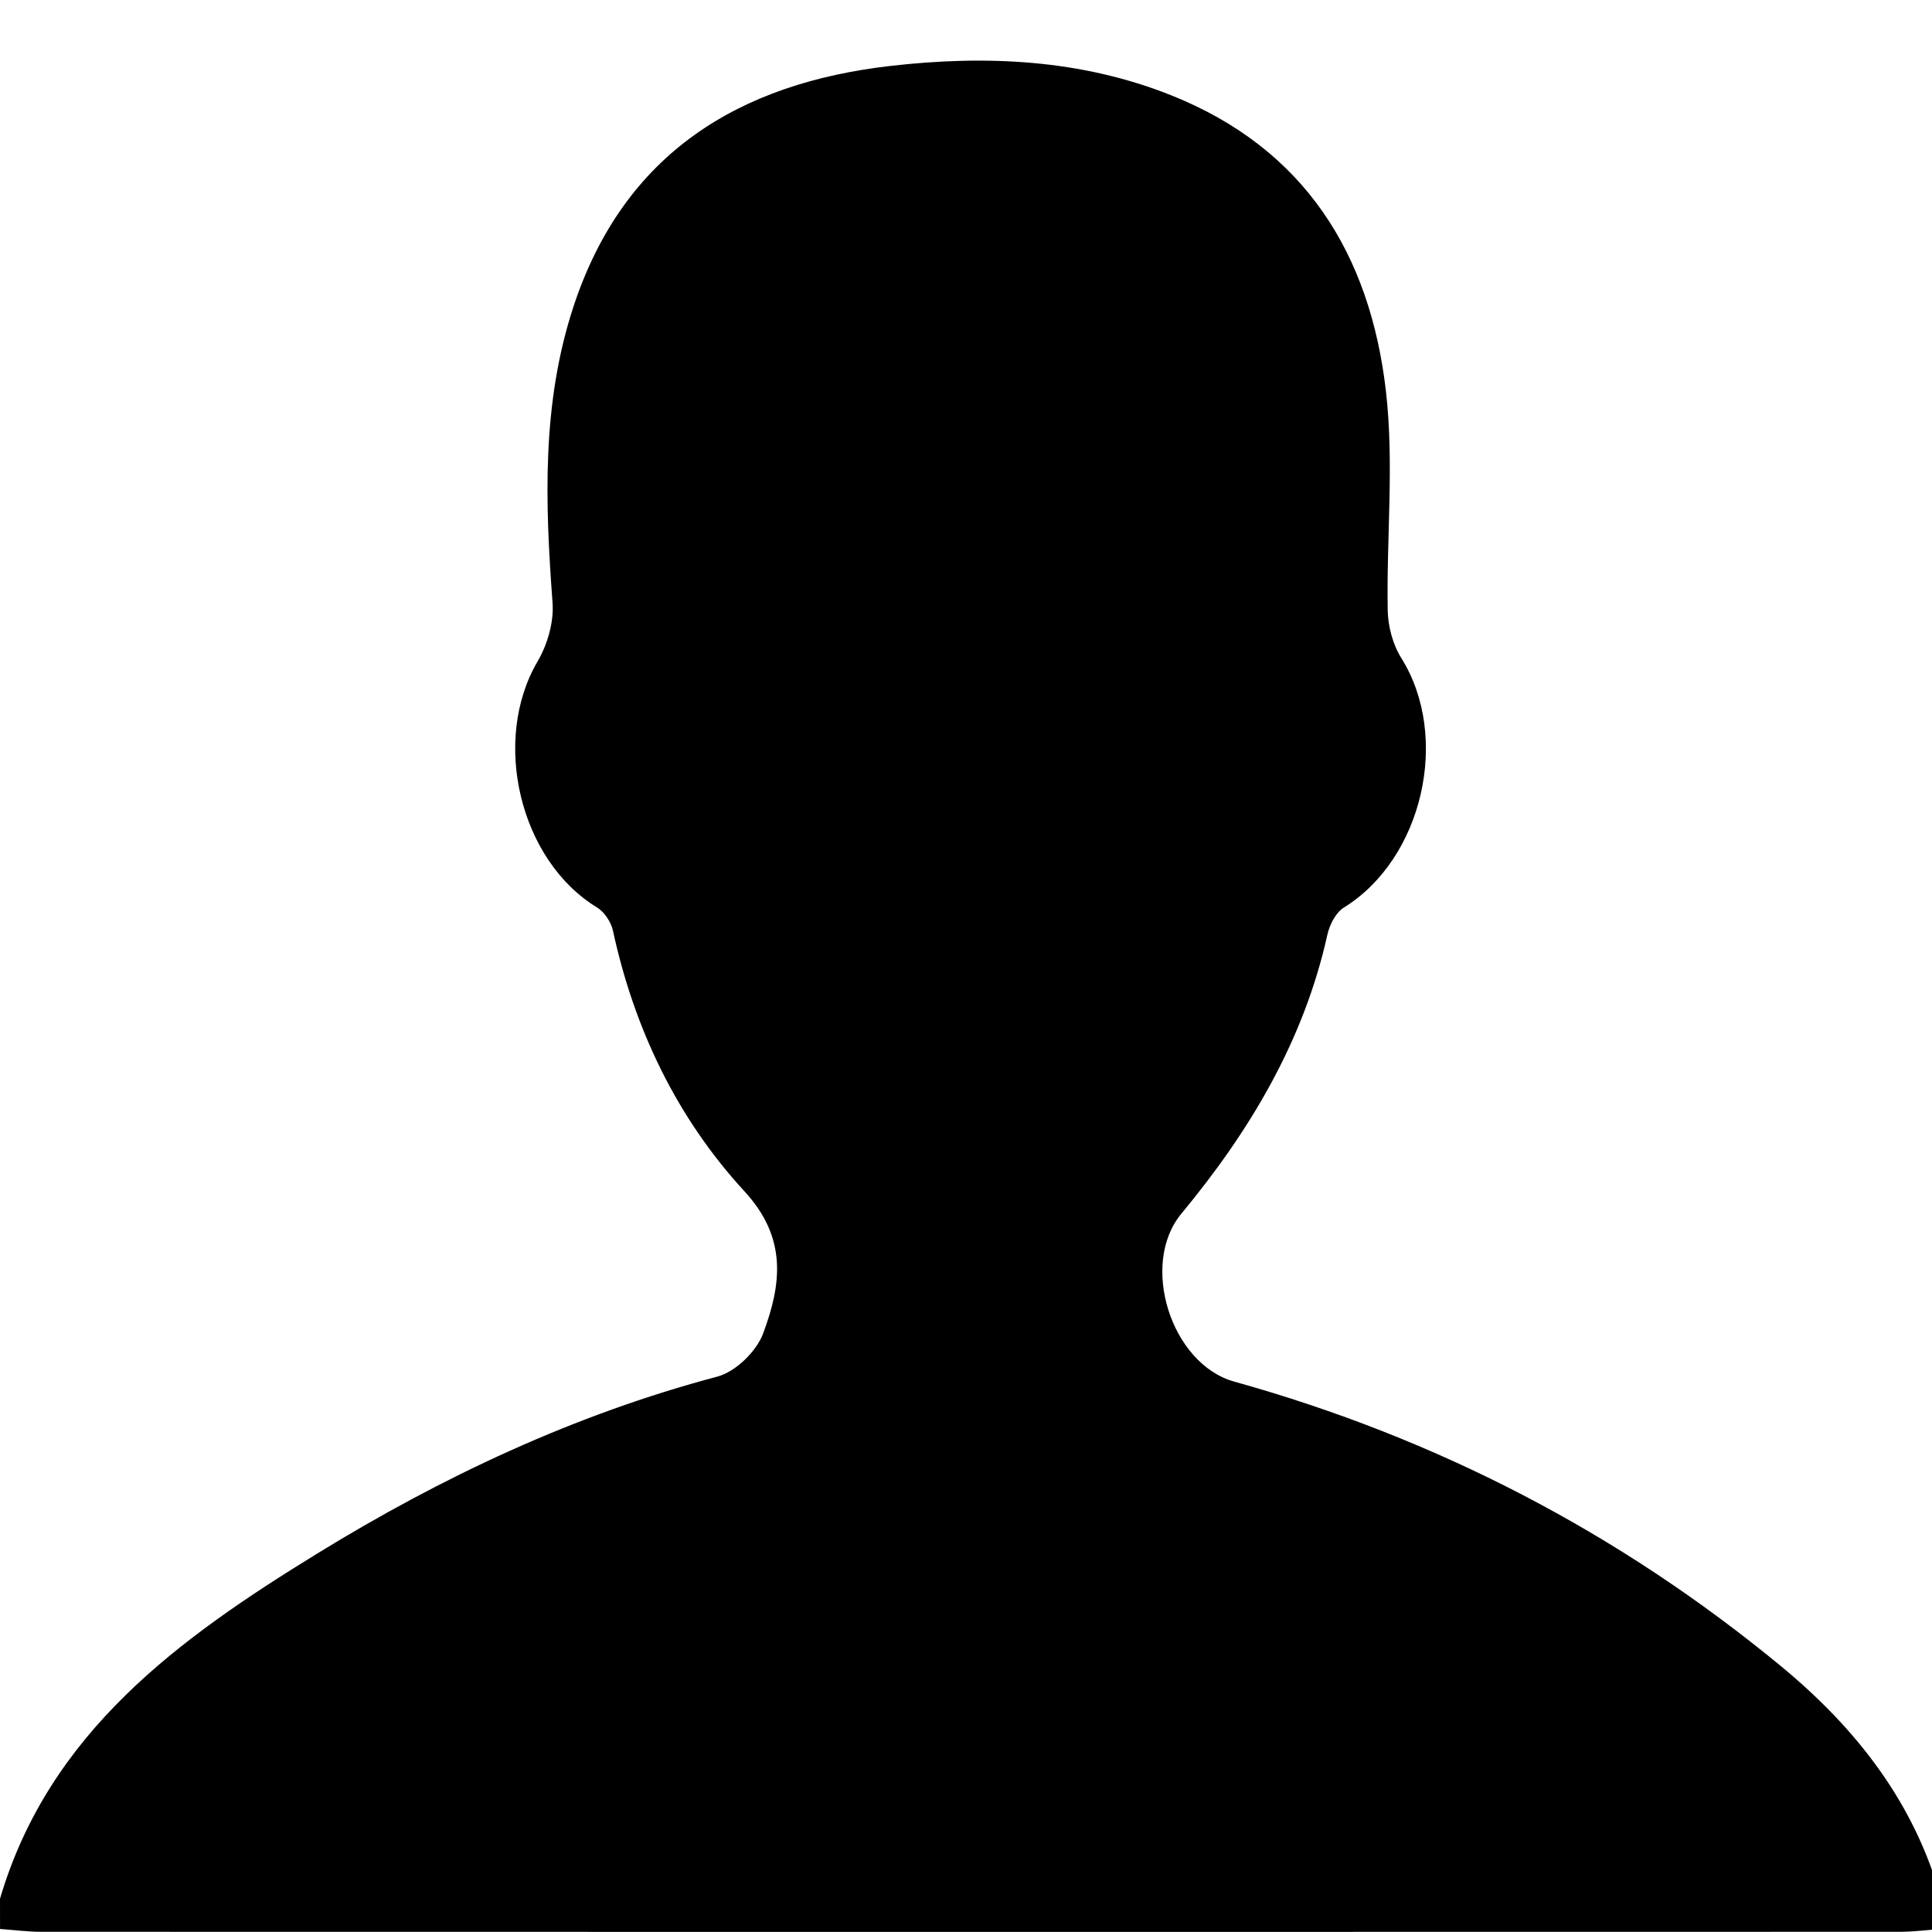 <?xml version="1.0" encoding="utf-8"?>
<!-- Generator: Adobe Illustrator 16.0.0, SVG Export Plug-In . SVG Version: 6.00 Build 0)  -->
<!DOCTYPE svg PUBLIC "-//W3C//DTD SVG 1.1//EN" "http://www.w3.org/Graphics/SVG/1.1/DTD/svg11.dtd">
<svg version="1.1" id="Layer_1" xmlns="http://www.w3.org/2000/svg" xmlns:xlink="http://www.w3.org/1999/xlink" x="0px" y="0px"
	 width="50px" height="50px" viewBox="0 0 50 50" enable-background="new 0 0 50 50" xml:space="preserve">
<g id="nxnz1i.tif">
</g>
<g>
	<path d="M0,49.139c1.273-4.318,4.647-6.742,8.206-8.931c3.234-1.987,6.657-3.599,10.357-4.581c0.472-0.125,1.013-0.65,1.186-1.115
		c0.47-1.262,0.639-2.461-0.48-3.678c-1.746-1.896-2.854-4.2-3.406-6.748c-0.048-0.223-0.22-0.484-0.412-0.601
		c-2.005-1.22-2.738-4.328-1.537-6.37c0.256-0.436,0.423-1.019,0.386-1.516c-0.193-2.588-0.285-5.154,0.543-7.669
		c1.308-3.973,4.292-5.78,8.22-6.226c2.444-0.278,4.896-0.174,7.24,0.759c3.473,1.383,5.158,4.123,5.565,7.662
		c0.215,1.867,0.012,3.779,0.046,5.67c0.008,0.418,0.132,0.887,0.354,1.239c1.274,2.039,0.555,5.189-1.488,6.453
		c-0.209,0.13-0.369,0.442-0.426,0.697c-0.61,2.75-2.006,5.085-3.778,7.223c-1.089,1.31-0.271,3.892,1.366,4.349
		c5.229,1.458,9.953,3.905,14.144,7.36c1.948,1.606,3.461,3.534,4.149,6.021c0,0.262,0,0.523,0,0.785
		c-0.355,0.025-0.713,0.073-1.068,0.073c-16.032,0.004-32.065,0.004-48.097,0c-0.356,0-0.713-0.048-1.069-0.073
		C0,49.662,0,49.4,0,49.139z"/>
</g>
</svg>
